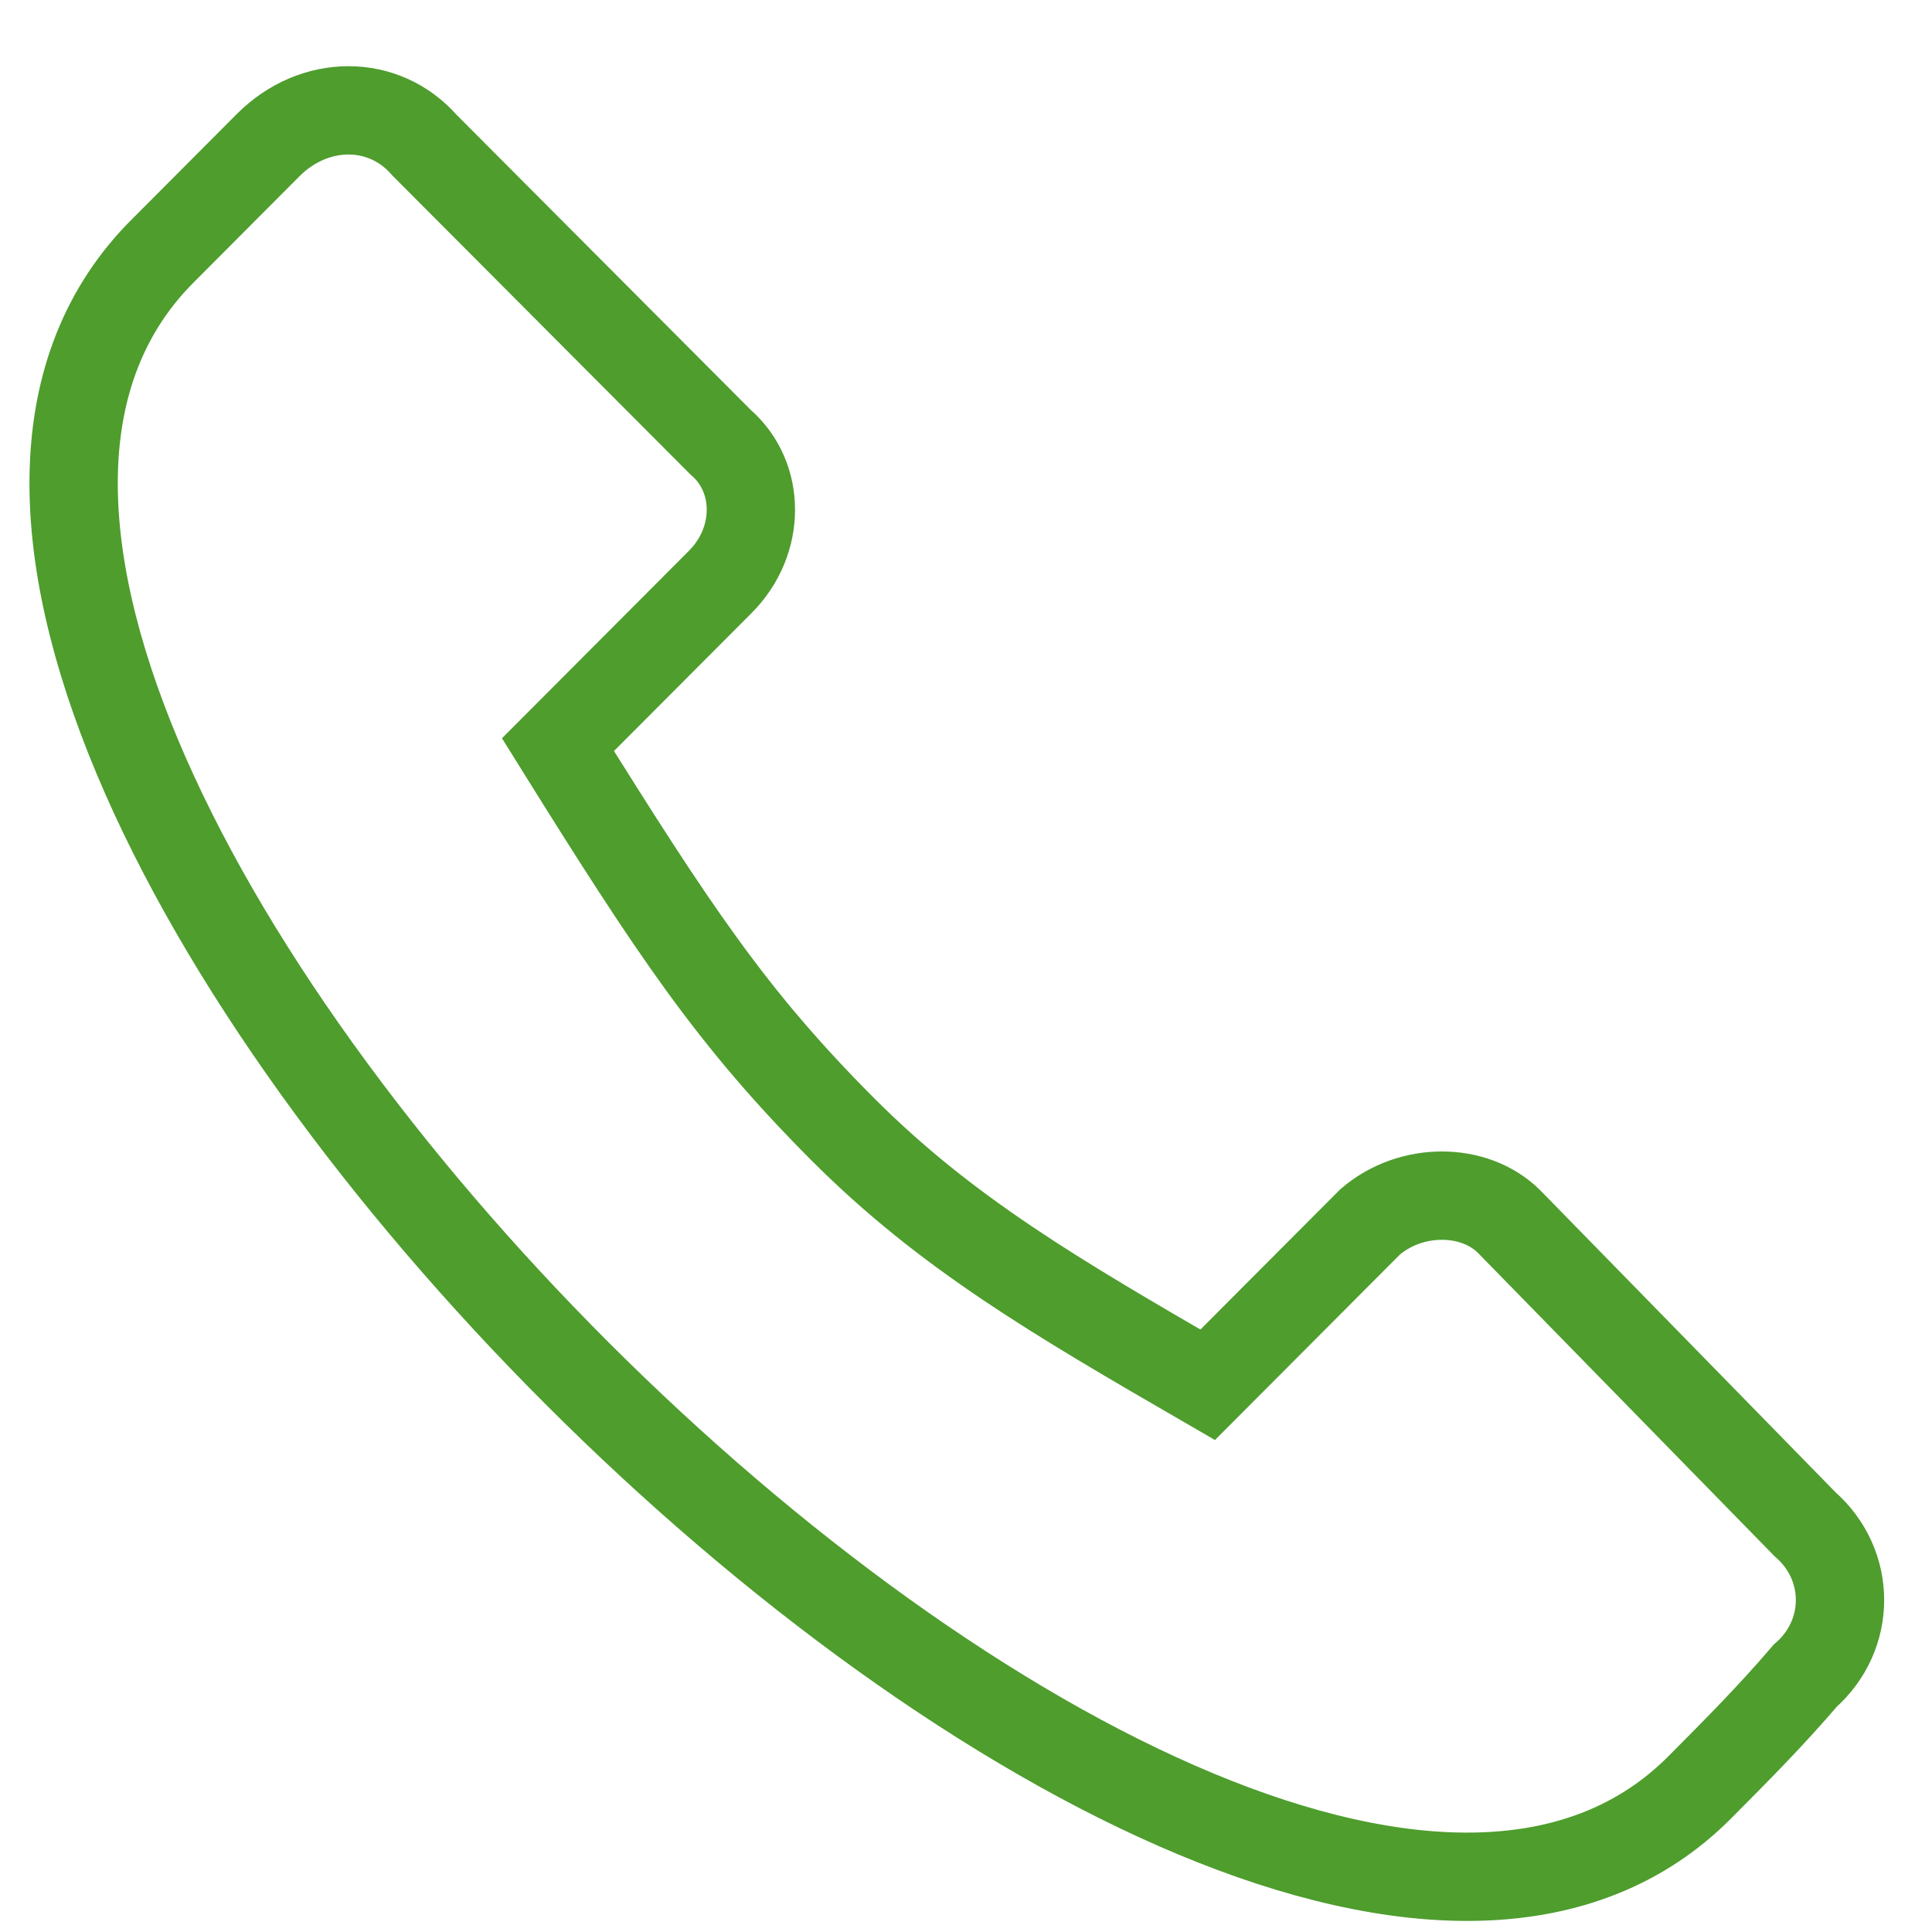 <?xml version="1.0" encoding="UTF-8"?>
<svg width="21px" height="21px" viewBox="0 0 21 21" version="1.1" xmlns="http://www.w3.org/2000/svg" xmlns:xlink="http://www.w3.org/1999/xlink">
    <!-- Generator: Sketch 59.1 (86144) - https://sketch.com -->
    <title>Stroke 1</title>
    <desc>Created with Sketch.</desc>
    <g id="For-Build" stroke="none" stroke-width="1" fill="none" fill-rule="evenodd">
        <g id="M-Tablet---Who-we-are" transform="translate(-454, -1282)" stroke="#4E9D2D" stroke-width="0.96">
            <g id="MAP" transform="translate(0, 687)">
                <g id="OVERLAY" transform="translate(0, -76)">
                    <g id="CARD-2" transform="translate(408, 191)">
                        <g id="Contact-us" transform="translate(46.8, 480.892)">
                            <path d="M3.815,0.687 L7.031,3.913 C7.472,4.293 7.472,4.988 7.031,5.431 L5.265,7.202 C6.526,9.226 7.157,10.175 8.355,11.377 C9.49,12.515 10.688,13.211 12.327,14.16 L14.093,12.389 C14.534,12.009 15.228,12.009 15.606,12.389 L18.822,15.678 C19.326,16.12 19.326,16.879 18.822,17.322 C18.443,17.765 18.065,18.144 17.687,18.524 C12.579,23.71 -4.192,6.949 0.978,1.826 C1.356,1.446 1.734,1.067 2.113,0.687 C2.617,0.181 3.374,0.181 3.815,0.687 Z" id="Stroke-1"></path>
                        </g>
                    </g>
                </g>
            </g>
        </g>
    </g>
</svg>